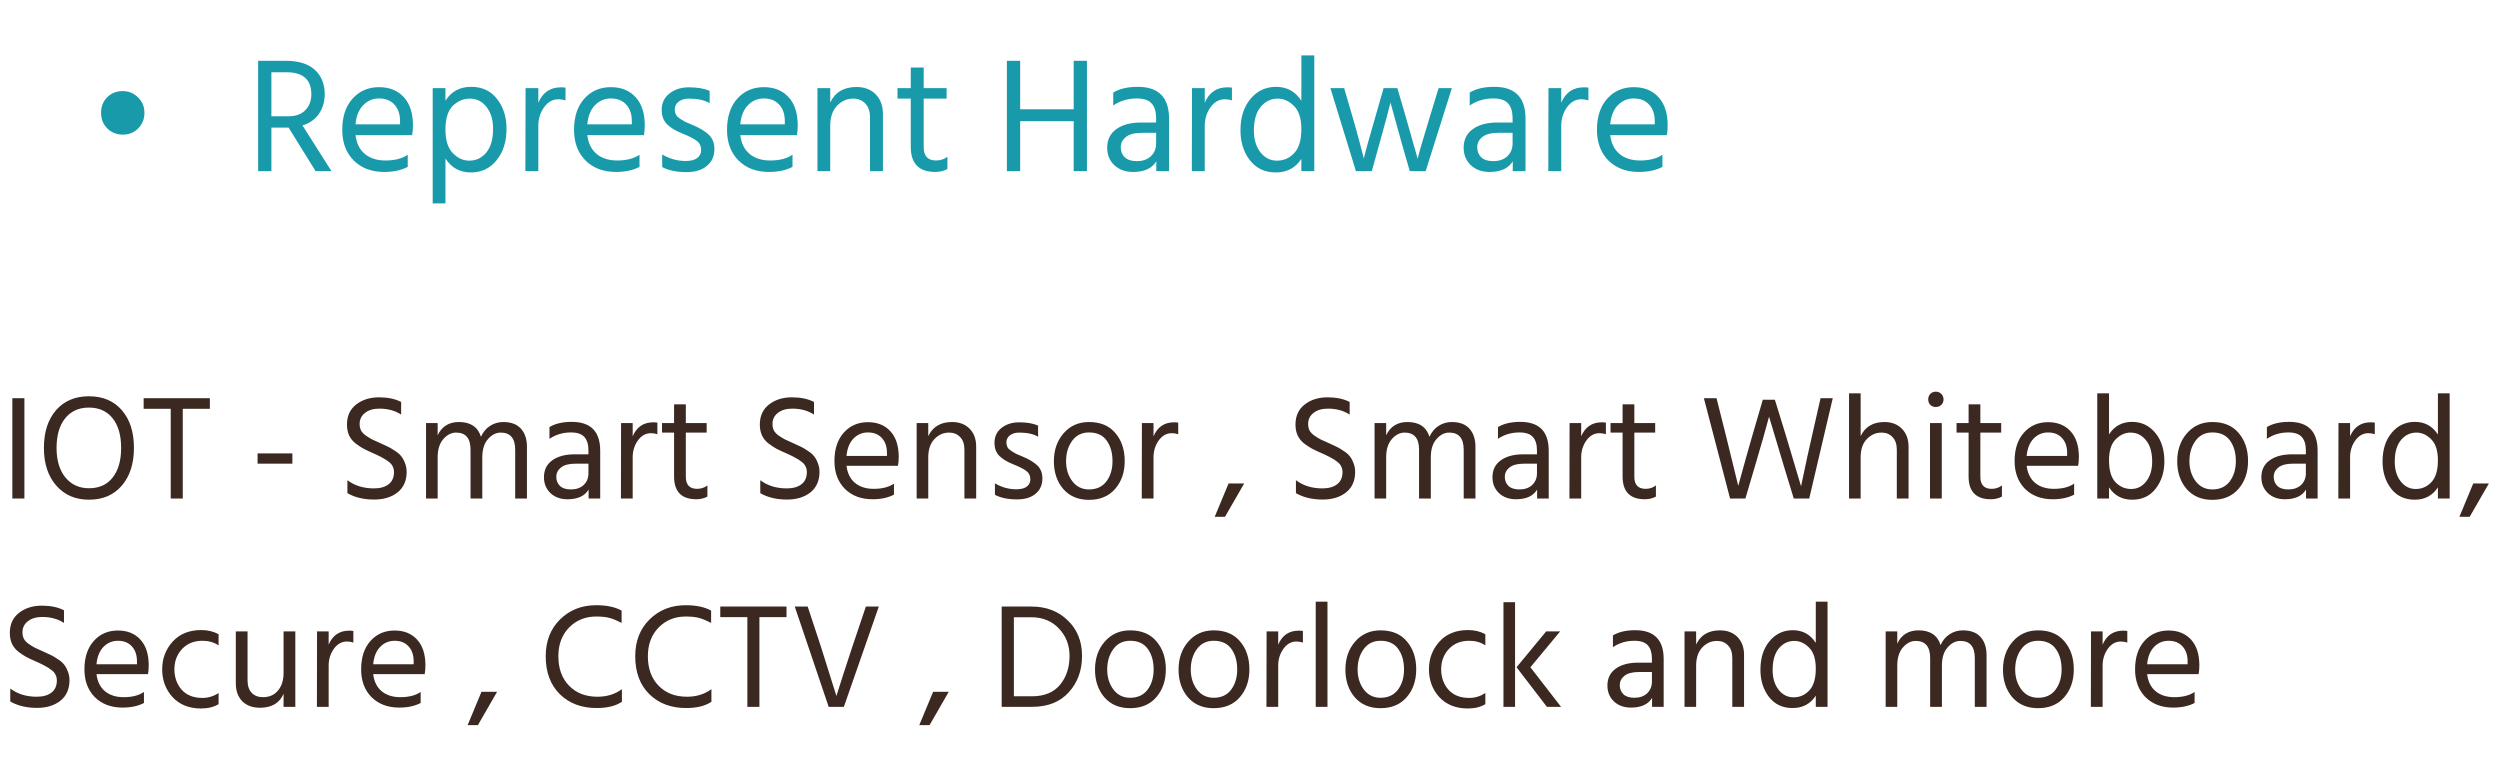 <svg width="336" height="104" viewBox="0 0 336 104" fill="none" xmlns="http://www.w3.org/2000/svg">
<path d="M14.419 17.258C13.861 16.701 13.583 16.004 13.583 15.168C13.583 14.332 13.854 13.635 14.397 13.078C14.954 12.521 15.651 12.242 16.487 12.242C17.308 12.242 17.997 12.528 18.555 13.1C19.127 13.657 19.413 14.347 19.413 15.168C19.413 15.989 19.134 16.686 18.577 17.258C18.019 17.815 17.33 18.094 16.509 18.094C15.673 18.094 14.976 17.815 14.419 17.258ZM36.476 9.712V15.63H38.72C39.732 15.63 40.502 15.359 41.03 14.816C41.573 14.259 41.844 13.547 41.844 12.682C41.844 10.702 40.737 9.712 38.522 9.712H36.476ZM44.55 23H42.416L38.786 17.148H38.61H36.476V23H34.694V8.172H38.412C40.128 8.172 41.426 8.575 42.306 9.382C43.201 10.189 43.648 11.303 43.648 12.726C43.619 13.753 43.347 14.625 42.834 15.344C42.321 16.063 41.595 16.569 40.656 16.862L44.55 23ZM53.765 16.708V16.268C53.765 15.344 53.515 14.611 53.017 14.068C52.518 13.511 51.829 13.232 50.949 13.232C50.113 13.232 49.401 13.533 48.815 14.134C48.228 14.735 47.883 15.593 47.781 16.708H53.765ZM54.799 20.8V22.428C53.933 22.883 52.877 23.11 51.631 23.11C49.944 23.11 48.58 22.597 47.539 21.57C46.512 20.529 45.999 19.157 45.999 17.456C45.999 15.681 46.461 14.281 47.385 13.254C48.309 12.227 49.497 11.714 50.949 11.714C52.342 11.714 53.449 12.161 54.271 13.056C55.092 13.951 55.503 15.219 55.503 16.862C55.503 17.331 55.466 17.764 55.393 18.16H47.781C47.913 19.26 48.331 20.103 49.035 20.69C49.739 21.277 50.663 21.57 51.807 21.57C53.053 21.57 54.051 21.313 54.799 20.8ZM63.059 21.592C63.998 21.592 64.767 21.225 65.369 20.492C65.97 19.744 66.271 18.688 66.271 17.324C66.271 16.107 65.978 15.124 65.391 14.376C64.804 13.628 64.064 13.254 63.169 13.254C62.274 13.254 61.497 13.584 60.837 14.244C60.191 14.889 59.869 15.953 59.869 17.434C59.869 18.857 60.199 19.905 60.859 20.58C61.519 21.255 62.252 21.592 63.059 21.592ZM59.869 11.846V13.54C60.646 12.293 61.797 11.67 63.323 11.67C64.804 11.67 65.963 12.213 66.799 13.298C67.65 14.369 68.075 15.711 68.075 17.324C68.075 19.04 67.627 20.448 66.733 21.548C65.853 22.633 64.701 23.176 63.279 23.176C61.812 23.176 60.675 22.553 59.869 21.306V27.334H58.153V11.846H59.869ZM72.351 11.846V13.804C72.938 12.425 73.95 11.736 75.387 11.736C75.651 11.736 75.857 11.751 76.003 11.78V13.496C75.695 13.393 75.38 13.342 75.057 13.342C74.28 13.342 73.635 13.701 73.121 14.42C72.608 15.139 72.351 15.967 72.351 16.906V23H70.613L70.635 11.846H72.351ZM84.917 16.708V16.268C84.917 15.344 84.668 14.611 84.169 14.068C83.67 13.511 82.981 13.232 82.101 13.232C81.265 13.232 80.554 13.533 79.967 14.134C79.38 14.735 79.036 15.593 78.933 16.708H84.917ZM85.951 20.8V22.428C85.086 22.883 84.03 23.11 82.783 23.11C81.096 23.11 79.732 22.597 78.691 21.57C77.664 20.529 77.151 19.157 77.151 17.456C77.151 15.681 77.613 14.281 78.537 13.254C79.461 12.227 80.649 11.714 82.101 11.714C83.494 11.714 84.602 12.161 85.423 13.056C86.244 13.951 86.655 15.219 86.655 16.862C86.655 17.331 86.618 17.764 86.545 18.16H78.933C79.065 19.26 79.483 20.103 80.187 20.69C80.891 21.277 81.815 21.57 82.959 21.57C84.206 21.57 85.203 21.313 85.951 20.8ZM95.377 12.22V13.87C94.703 13.459 93.779 13.254 92.605 13.254C92.019 13.254 91.549 13.393 91.197 13.672C90.86 13.936 90.691 14.281 90.691 14.706C90.691 14.97 90.743 15.205 90.845 15.41C90.948 15.601 91.146 15.791 91.439 15.982C91.747 16.173 91.967 16.305 92.099 16.378C92.246 16.437 92.554 16.569 93.023 16.774C93.962 17.155 94.695 17.588 95.223 18.072C95.751 18.556 96.015 19.209 96.015 20.03C96.015 20.983 95.678 21.739 95.003 22.296C94.343 22.853 93.434 23.132 92.275 23.132C90.926 23.132 89.833 22.905 88.997 22.45V20.756C89.98 21.343 91.036 21.636 92.165 21.636C92.84 21.636 93.353 21.504 93.705 21.24C94.057 20.976 94.233 20.617 94.233 20.162C94.233 19.634 94.035 19.223 93.639 18.93C93.258 18.637 92.613 18.307 91.703 17.94C90.867 17.617 90.193 17.214 89.679 16.73C89.181 16.246 88.931 15.593 88.931 14.772C88.931 13.848 89.276 13.115 89.965 12.572C90.669 12.015 91.542 11.736 92.583 11.736C93.742 11.736 94.673 11.897 95.377 12.22ZM105.478 16.708V16.268C105.478 15.344 105.228 14.611 104.73 14.068C104.231 13.511 103.542 13.232 102.662 13.232C101.826 13.232 101.114 13.533 100.528 14.134C99.941 14.735 99.596 15.593 99.494 16.708H105.478ZM106.512 20.8V22.428C105.646 22.883 104.59 23.11 103.344 23.11C101.657 23.11 100.293 22.597 99.252 21.57C98.225 20.529 97.712 19.157 97.712 17.456C97.712 15.681 98.174 14.281 99.098 13.254C100.022 12.227 101.21 11.714 102.662 11.714C104.055 11.714 105.162 12.161 105.984 13.056C106.805 13.951 107.216 15.219 107.216 16.862C107.216 17.331 107.179 17.764 107.106 18.16H99.494C99.626 19.26 100.044 20.103 100.748 20.69C101.452 21.277 102.376 21.57 103.52 21.57C104.766 21.57 105.764 21.313 106.512 20.8ZM111.582 11.846V13.782C112.242 12.389 113.415 11.692 115.102 11.692C116.187 11.692 117.052 12.022 117.698 12.682C118.343 13.342 118.666 14.222 118.666 15.322V23H116.928V15.784C116.928 14.963 116.715 14.339 116.29 13.914C115.879 13.474 115.336 13.254 114.662 13.254C113.826 13.254 113.1 13.577 112.484 14.222C111.882 14.867 111.582 15.762 111.582 16.906V23H109.866V11.846H111.582ZM124.145 13.254V19.788C124.145 20.976 124.702 21.57 125.817 21.57C126.389 21.57 126.895 21.401 127.335 21.064V22.714C126.851 22.978 126.308 23.11 125.707 23.11C123.507 23.11 122.407 21.988 122.407 19.744V13.254H120.625V11.846H122.407V9.074H124.145V11.846H127.225V13.254H124.145ZM144.303 8.172H146.085V23H144.303V16.29H137.109V23H135.327V8.172H137.109V14.684H144.303V8.172ZM155.382 17.852H153.446C152.507 17.852 151.803 18.035 151.334 18.402C150.864 18.769 150.63 19.231 150.63 19.788C150.63 20.345 150.813 20.8 151.18 21.152C151.546 21.489 152.082 21.658 152.786 21.658C153.578 21.658 154.208 21.438 154.678 20.998C155.147 20.543 155.382 19.971 155.382 19.282V17.852ZM149.618 14.178V12.44C150.454 11.927 151.554 11.67 152.918 11.67C155.719 11.67 157.12 13.093 157.12 15.938V23H155.404V21.68C154.832 22.633 153.79 23.11 152.28 23.11C151.238 23.11 150.395 22.802 149.75 22.186C149.119 21.57 148.804 20.793 148.804 19.854C148.804 18.783 149.207 17.955 150.014 17.368C150.835 16.767 151.95 16.466 153.358 16.466H155.382V15.894C155.382 15.014 155.184 14.354 154.788 13.914C154.392 13.459 153.724 13.232 152.786 13.232C151.598 13.232 150.542 13.547 149.618 14.178ZM161.92 11.846V13.804C162.506 12.425 163.518 11.736 164.956 11.736C165.22 11.736 165.425 11.751 165.572 11.78V13.496C165.264 13.393 164.948 13.342 164.626 13.342C163.848 13.342 163.203 13.701 162.69 14.42C162.176 15.139 161.92 15.967 161.92 16.906V23H160.182L160.204 11.846H161.92ZM171.625 21.592C172.535 21.592 173.305 21.255 173.935 20.58C174.581 19.905 174.903 18.827 174.903 17.346C174.903 15.938 174.573 14.904 173.913 14.244C173.253 13.584 172.527 13.254 171.735 13.254C170.811 13.254 170.041 13.628 169.425 14.376C168.824 15.109 168.523 16.165 168.523 17.544C168.523 18.747 168.817 19.722 169.403 20.47C169.99 21.218 170.731 21.592 171.625 21.592ZM174.903 7.446H176.641V23H174.903V21.35C174.111 22.567 172.967 23.176 171.471 23.176C169.99 23.176 168.824 22.626 167.973 21.526C167.137 20.426 166.719 19.091 166.719 17.522C166.719 15.777 167.167 14.369 168.061 13.298C168.956 12.213 170.107 11.67 171.515 11.67C172.967 11.67 174.097 12.293 174.903 13.54V7.446ZM182.238 23L178.806 11.846H180.654L181.732 15.542C182.113 16.833 182.429 17.962 182.678 18.93C182.942 19.883 183.111 20.521 183.184 20.844L183.294 21.306C183.514 20.367 184.049 18.439 184.9 15.52L185.956 11.846H187.804L188.882 15.52L190.532 21.328C190.737 20.463 191.302 18.527 192.226 15.52L193.348 11.846H195.13L191.61 23H189.476L188.42 19.348L186.88 13.782C186.66 14.721 186.161 16.576 185.384 19.348L184.372 23H182.238ZM203.292 17.852H201.356C200.417 17.852 199.713 18.035 199.244 18.402C198.774 18.769 198.54 19.231 198.54 19.788C198.54 20.345 198.723 20.8 199.09 21.152C199.456 21.489 199.992 21.658 200.696 21.658C201.488 21.658 202.118 21.438 202.588 20.998C203.057 20.543 203.292 19.971 203.292 19.282V17.852ZM197.528 14.178V12.44C198.364 11.927 199.464 11.67 200.828 11.67C203.629 11.67 205.03 13.093 205.03 15.938V23H203.314V21.68C202.742 22.633 201.7 23.11 200.19 23.11C199.148 23.11 198.305 22.802 197.66 22.186C197.029 21.57 196.714 20.793 196.714 19.854C196.714 18.783 197.117 17.955 197.924 17.368C198.745 16.767 199.86 16.466 201.268 16.466H203.292V15.894C203.292 15.014 203.094 14.354 202.698 13.914C202.302 13.459 201.634 13.232 200.696 13.232C199.508 13.232 198.452 13.547 197.528 14.178ZM209.83 11.846V13.804C210.416 12.425 211.428 11.736 212.866 11.736C213.13 11.736 213.335 11.751 213.482 11.78V13.496C213.174 13.393 212.858 13.342 212.536 13.342C211.758 13.342 211.113 13.701 210.6 14.42C210.086 15.139 209.83 15.967 209.83 16.906V23H208.092L208.114 11.846H209.83ZM222.396 16.708V16.268C222.396 15.344 222.146 14.611 221.648 14.068C221.149 13.511 220.46 13.232 219.58 13.232C218.744 13.232 218.032 13.533 217.446 14.134C216.859 14.735 216.514 15.593 216.412 16.708H222.396ZM223.43 20.8V22.428C222.564 22.883 221.508 23.11 220.262 23.11C218.575 23.11 217.211 22.597 216.17 21.57C215.143 20.529 214.63 19.157 214.63 17.456C214.63 15.681 215.092 14.281 216.016 13.254C216.94 12.227 218.128 11.714 219.58 11.714C220.973 11.714 222.08 12.161 222.902 13.056C223.723 13.951 224.134 15.219 224.134 16.862C224.134 17.331 224.097 17.764 224.024 18.16H216.412C216.544 19.26 216.962 20.103 217.666 20.69C218.37 21.277 219.294 21.57 220.438 21.57C221.684 21.57 222.682 21.313 223.43 20.8Z" fill="#189AAA"/>
<path d="M1.66 67V53.52H3.28V67H1.66ZM5.901 60.2C5.901 58.08 6.441 56.393 7.521 55.14C8.615 53.887 10.088 53.26 11.941 53.26C13.835 53.26 15.315 53.887 16.381 55.14C17.461 56.38 18.001 58.067 18.001 60.2C18.001 62.32 17.455 64.013 16.361 65.28C15.281 66.533 13.815 67.16 11.961 67.16C10.135 67.16 8.668 66.527 7.561 65.26C6.455 63.993 5.901 62.307 5.901 60.2ZM7.601 60.2C7.601 61.867 7.995 63.187 8.781 64.16C9.581 65.133 10.641 65.62 11.961 65.62C13.335 65.62 14.395 65.14 15.141 64.18C15.901 63.22 16.281 61.893 16.281 60.2C16.281 58.507 15.901 57.18 15.141 56.22C14.381 55.26 13.315 54.78 11.941 54.78C10.581 54.78 9.515 55.267 8.741 56.24C7.981 57.2 7.601 58.52 7.601 60.2ZM28.205 53.52V54.94H24.565V67H22.945V54.94H19.305V53.52H28.205ZM34.617 62.32V60.94H39.297V62.32H34.617ZM53.913 54.02V55.72C53.099 55.187 52.126 54.92 50.992 54.92C50.179 54.92 49.532 55.113 49.053 55.5C48.572 55.873 48.333 56.367 48.333 56.98C48.333 57.3 48.392 57.587 48.513 57.84C48.646 58.093 48.873 58.333 49.193 58.56C49.513 58.773 49.786 58.94 50.013 59.06C50.239 59.167 50.593 59.327 51.072 59.54C51.526 59.74 51.873 59.9 52.112 60.02C52.352 60.127 52.659 60.307 53.032 60.56C53.419 60.8 53.706 61.04 53.892 61.28C54.093 61.507 54.266 61.813 54.413 62.2C54.572 62.573 54.653 62.98 54.653 63.42C54.653 64.607 54.246 65.527 53.432 66.18C52.619 66.82 51.572 67.14 50.292 67.14C48.879 67.14 47.679 66.853 46.693 66.28V64.54C47.666 65.273 48.852 65.64 50.252 65.64C51.093 65.64 51.752 65.453 52.233 65.08C52.712 64.707 52.953 64.167 52.953 63.46C52.953 63.167 52.892 62.907 52.773 62.68C52.666 62.44 52.479 62.227 52.212 62.04C51.959 61.84 51.712 61.68 51.472 61.56C51.246 61.427 50.932 61.267 50.532 61.08C50.453 61.04 50.333 60.987 50.172 60.92C49.599 60.667 49.159 60.46 48.852 60.3C48.559 60.14 48.206 59.907 47.792 59.6C47.392 59.28 47.099 58.913 46.913 58.5C46.726 58.087 46.633 57.607 46.633 57.06C46.633 55.913 47.039 55.02 47.852 54.38C48.679 53.727 49.712 53.4 50.953 53.4C52.112 53.4 53.099 53.607 53.913 54.02ZM58.821 56.86V58.5C59.381 57.313 60.334 56.72 61.681 56.72C63.241 56.72 64.227 57.38 64.641 58.7C64.934 58.06 65.341 57.573 65.861 57.24C66.394 56.893 66.987 56.72 67.641 56.72C68.694 56.72 69.487 57.02 70.021 57.62C70.554 58.22 70.821 59.027 70.821 60.04V67H69.241V60.44C69.241 58.907 68.594 58.14 67.301 58.14C66.661 58.14 66.087 58.433 65.581 59.02C65.074 59.593 64.821 60.407 64.821 61.46V67H63.241V60.44C63.241 58.907 62.594 58.14 61.301 58.14C60.661 58.14 60.087 58.433 59.581 59.02C59.074 59.593 58.821 60.407 58.821 61.46V67H57.261V56.86H58.821ZM79.088 62.32H77.328C76.475 62.32 75.835 62.487 75.408 62.82C74.981 63.153 74.768 63.573 74.768 64.08C74.768 64.587 74.935 65 75.268 65.32C75.601 65.627 76.088 65.78 76.728 65.78C77.448 65.78 78.021 65.58 78.448 65.18C78.875 64.767 79.088 64.247 79.088 63.62V62.32ZM73.848 58.98V57.4C74.608 56.933 75.608 56.7 76.848 56.7C79.395 56.7 80.668 57.993 80.668 60.58V67H79.108V65.8C78.588 66.667 77.641 67.1 76.268 67.1C75.321 67.1 74.555 66.82 73.968 66.26C73.395 65.7 73.108 64.993 73.108 64.14C73.108 63.167 73.475 62.413 74.208 61.88C74.955 61.333 75.968 61.06 77.248 61.06H79.088V60.54C79.088 59.74 78.908 59.14 78.548 58.74C78.188 58.327 77.581 58.12 76.728 58.12C75.648 58.12 74.688 58.407 73.848 58.98ZM85.032 56.86V58.64C85.565 57.387 86.485 56.76 87.792 56.76C88.032 56.76 88.218 56.773 88.352 56.8V58.36C88.072 58.267 87.785 58.22 87.492 58.22C86.785 58.22 86.198 58.547 85.732 59.2C85.265 59.853 85.032 60.607 85.032 61.46V67H83.452L83.472 56.86H85.032ZM92.175 58.14V64.08C92.175 65.16 92.682 65.7 93.695 65.7C94.215 65.7 94.675 65.547 95.075 65.24V66.74C94.635 66.98 94.142 67.1 93.595 67.1C91.595 67.1 90.595 66.08 90.595 64.04V58.14H88.975V56.86H90.595V54.34H92.175V56.86H94.975V58.14H92.175ZM109.401 54.02V55.72C108.587 55.187 107.614 54.92 106.481 54.92C105.667 54.92 105.021 55.113 104.541 55.5C104.061 55.873 103.821 56.367 103.821 56.98C103.821 57.3 103.881 57.587 104.001 57.84C104.134 58.093 104.361 58.333 104.681 58.56C105.001 58.773 105.274 58.94 105.501 59.06C105.727 59.167 106.081 59.327 106.561 59.54C107.014 59.74 107.361 59.9 107.601 60.02C107.841 60.127 108.147 60.307 108.521 60.56C108.907 60.8 109.194 61.04 109.381 61.28C109.581 61.507 109.754 61.813 109.901 62.2C110.061 62.573 110.141 62.98 110.141 63.42C110.141 64.607 109.734 65.527 108.921 66.18C108.107 66.82 107.061 67.14 105.781 67.14C104.367 67.14 103.167 66.853 102.181 66.28V64.54C103.154 65.273 104.341 65.64 105.741 65.64C106.581 65.64 107.241 65.453 107.721 65.08C108.201 64.707 108.441 64.167 108.441 63.46C108.441 63.167 108.381 62.907 108.261 62.68C108.154 62.44 107.967 62.227 107.701 62.04C107.447 61.84 107.201 61.68 106.961 61.56C106.734 61.427 106.421 61.267 106.021 61.08C105.941 61.04 105.821 60.987 105.661 60.92C105.087 60.667 104.647 60.46 104.341 60.3C104.047 60.14 103.694 59.907 103.281 59.6C102.881 59.28 102.587 58.913 102.401 58.5C102.214 58.087 102.121 57.607 102.121 57.06C102.121 55.913 102.527 55.02 103.341 54.38C104.167 53.727 105.201 53.4 106.441 53.4C107.601 53.4 108.587 53.607 109.401 54.02ZM119.209 61.28V60.88C119.209 60.04 118.982 59.373 118.529 58.88C118.076 58.373 117.449 58.12 116.649 58.12C115.889 58.12 115.242 58.393 114.709 58.94C114.176 59.487 113.862 60.267 113.769 61.28H119.209ZM120.149 65V66.48C119.362 66.893 118.402 67.1 117.269 67.1C115.736 67.1 114.496 66.633 113.549 65.7C112.616 64.753 112.149 63.507 112.149 61.96C112.149 60.347 112.569 59.073 113.409 58.14C114.249 57.207 115.329 56.74 116.649 56.74C117.916 56.74 118.922 57.147 119.669 57.96C120.416 58.773 120.789 59.927 120.789 61.42C120.789 61.847 120.756 62.24 120.689 62.6H113.769C113.889 63.6 114.269 64.367 114.909 64.9C115.549 65.433 116.389 65.7 117.429 65.7C118.562 65.7 119.469 65.467 120.149 65ZM124.758 56.86V58.62C125.358 57.353 126.425 56.72 127.958 56.72C128.945 56.72 129.732 57.02 130.318 57.62C130.905 58.22 131.198 59.02 131.198 60.02V67H129.618V60.44C129.618 59.693 129.425 59.127 129.038 58.74C128.665 58.34 128.172 58.14 127.558 58.14C126.798 58.14 126.138 58.433 125.578 59.02C125.032 59.607 124.758 60.42 124.758 61.46V67H123.198V56.86H124.758ZM139.519 57.2V58.7C138.906 58.327 138.066 58.14 136.999 58.14C136.466 58.14 136.039 58.267 135.719 58.52C135.412 58.76 135.259 59.073 135.259 59.46C135.259 59.7 135.306 59.913 135.399 60.1C135.492 60.273 135.672 60.447 135.939 60.62C136.219 60.793 136.419 60.913 136.539 60.98C136.672 61.033 136.952 61.153 137.379 61.34C138.232 61.687 138.899 62.08 139.379 62.52C139.859 62.96 140.099 63.553 140.099 64.3C140.099 65.167 139.792 65.853 139.179 66.36C138.579 66.867 137.752 67.12 136.699 67.12C135.472 67.12 134.479 66.913 133.719 66.5V64.96C134.612 65.493 135.572 65.76 136.599 65.76C137.212 65.76 137.679 65.64 137.999 65.4C138.319 65.16 138.479 64.833 138.479 64.42C138.479 63.94 138.299 63.567 137.939 63.3C137.592 63.033 137.006 62.733 136.179 62.4C135.419 62.107 134.806 61.74 134.339 61.3C133.886 60.86 133.659 60.267 133.659 59.52C133.659 58.68 133.972 58.013 134.599 57.52C135.239 57.013 136.032 56.76 136.979 56.76C138.032 56.76 138.879 56.907 139.519 57.2ZM146.361 67.18C144.908 67.18 143.755 66.693 142.901 65.72C142.061 64.733 141.641 63.493 141.641 62C141.641 60.493 142.075 59.24 142.941 58.24C143.821 57.227 144.961 56.72 146.361 56.72C147.895 56.72 149.075 57.213 149.901 58.2C150.741 59.187 151.161 60.44 151.161 61.96C151.161 63.467 150.735 64.713 149.881 65.7C149.028 66.687 147.855 67.18 146.361 67.18ZM146.361 58.12C145.401 58.12 144.648 58.493 144.101 59.24C143.555 59.987 143.281 60.9 143.281 61.98C143.281 63.033 143.561 63.933 144.121 64.68C144.681 65.413 145.428 65.78 146.361 65.78C147.375 65.78 148.155 65.42 148.701 64.7C149.248 63.967 149.521 63.06 149.521 61.98C149.521 60.86 149.261 59.94 148.741 59.22C148.221 58.487 147.428 58.12 146.361 58.12ZM155.032 56.86V58.64C155.565 57.387 156.485 56.76 157.792 56.76C158.032 56.76 158.218 56.773 158.352 56.8V58.36C158.072 58.267 157.785 58.22 157.492 58.22C156.785 58.22 156.198 58.547 155.732 59.2C155.265 59.853 155.032 60.607 155.032 61.46V67H153.452L153.472 56.86H155.032ZM163.258 69.46L165.118 64.98H167.218L164.638 69.46H163.258ZM181.393 54.02V55.72C180.58 55.187 179.606 54.92 178.473 54.92C177.66 54.92 177.013 55.113 176.533 55.5C176.053 55.873 175.813 56.367 175.813 56.98C175.813 57.3 175.873 57.587 175.993 57.84C176.126 58.093 176.353 58.333 176.673 58.56C176.993 58.773 177.266 58.94 177.493 59.06C177.72 59.167 178.073 59.327 178.553 59.54C179.006 59.74 179.353 59.9 179.593 60.02C179.833 60.127 180.14 60.307 180.513 60.56C180.9 60.8 181.186 61.04 181.373 61.28C181.573 61.507 181.746 61.813 181.893 62.2C182.053 62.573 182.133 62.98 182.133 63.42C182.133 64.607 181.726 65.527 180.913 66.18C180.1 66.82 179.053 67.14 177.773 67.14C176.36 67.14 175.16 66.853 174.173 66.28V64.54C175.146 65.273 176.333 65.64 177.733 65.64C178.573 65.64 179.233 65.453 179.713 65.08C180.193 64.707 180.433 64.167 180.433 63.46C180.433 63.167 180.373 62.907 180.253 62.68C180.146 62.44 179.96 62.227 179.693 62.04C179.44 61.84 179.193 61.68 178.953 61.56C178.726 61.427 178.413 61.267 178.013 61.08C177.933 61.04 177.813 60.987 177.653 60.92C177.08 60.667 176.64 60.46 176.333 60.3C176.04 60.14 175.686 59.907 175.273 59.6C174.873 59.28 174.58 58.913 174.393 58.5C174.206 58.087 174.113 57.607 174.113 57.06C174.113 55.913 174.52 55.02 175.333 54.38C176.16 53.727 177.193 53.4 178.433 53.4C179.593 53.4 180.58 53.607 181.393 54.02ZM186.301 56.86V58.5C186.861 57.313 187.815 56.72 189.161 56.72C190.721 56.72 191.708 57.38 192.121 58.7C192.415 58.06 192.821 57.573 193.341 57.24C193.875 56.893 194.468 56.72 195.121 56.72C196.175 56.72 196.968 57.02 197.501 57.62C198.035 58.22 198.301 59.027 198.301 60.04V67H196.721V60.44C196.721 58.907 196.075 58.14 194.781 58.14C194.141 58.14 193.568 58.433 193.061 59.02C192.555 59.593 192.301 60.407 192.301 61.46V67H190.721V60.44C190.721 58.907 190.075 58.14 188.781 58.14C188.141 58.14 187.568 58.433 187.061 59.02C186.555 59.593 186.301 60.407 186.301 61.46V67H184.741V56.86H186.301ZM206.568 62.32H204.808C203.955 62.32 203.315 62.487 202.888 62.82C202.462 63.153 202.248 63.573 202.248 64.08C202.248 64.587 202.415 65 202.748 65.32C203.082 65.627 203.568 65.78 204.208 65.78C204.928 65.78 205.502 65.58 205.928 65.18C206.355 64.767 206.568 64.247 206.568 63.62V62.32ZM201.328 58.98V57.4C202.088 56.933 203.088 56.7 204.328 56.7C206.875 56.7 208.148 57.993 208.148 60.58V67H206.588V65.8C206.068 66.667 205.122 67.1 203.748 67.1C202.802 67.1 202.035 66.82 201.448 66.26C200.875 65.7 200.588 64.993 200.588 64.14C200.588 63.167 200.955 62.413 201.688 61.88C202.435 61.333 203.448 61.06 204.728 61.06H206.568V60.54C206.568 59.74 206.388 59.14 206.028 58.74C205.668 58.327 205.062 58.12 204.208 58.12C203.128 58.12 202.168 58.407 201.328 58.98ZM212.512 56.86V58.64C213.046 57.387 213.966 56.76 215.272 56.76C215.512 56.76 215.699 56.773 215.832 56.8V58.36C215.552 58.267 215.266 58.22 214.972 58.22C214.266 58.22 213.679 58.547 213.212 59.2C212.746 59.853 212.512 60.607 212.512 61.46V67H210.932L210.952 56.86H212.512ZM219.656 58.14V64.08C219.656 65.16 220.162 65.7 221.176 65.7C221.696 65.7 222.156 65.547 222.556 65.24V66.74C222.116 66.98 221.622 67.1 221.076 67.1C219.076 67.1 218.076 66.08 218.076 64.04V58.14H216.456V56.86H218.076V54.34H219.656V56.86H222.456V58.14H219.656ZM236.921 53.72H238.541L240.021 58.52L242.061 65.36C242.675 62.413 243.168 60.14 243.541 58.54L244.681 53.52H246.321L243.161 67H241.081L239.781 62.74L237.761 56C237.348 57.573 236.708 59.82 235.841 62.74L234.581 67H232.521L229.001 53.52H230.701L231.961 58.52L233.621 65.3C234.368 62.567 235.001 60.307 235.521 58.52L236.921 53.72ZM250.071 52.86V58.62C250.671 57.353 251.737 56.72 253.271 56.72C254.244 56.72 255.024 57.02 255.611 57.62C256.211 58.22 256.511 59.033 256.511 60.06V67H254.931V60.44C254.931 59.707 254.737 59.14 254.351 58.74C253.977 58.34 253.484 58.14 252.871 58.14C252.124 58.14 251.471 58.427 250.911 59C250.351 59.573 250.071 60.393 250.071 61.46V67H248.511V52.86H250.071ZM259.392 67V56.86H260.972V67H259.392ZM259.432 54.42C259.245 54.22 259.152 53.973 259.152 53.68C259.152 53.387 259.245 53.14 259.432 52.94C259.632 52.74 259.878 52.64 260.172 52.64C260.465 52.64 260.712 52.74 260.912 52.94C261.112 53.14 261.212 53.387 261.212 53.68C261.212 53.973 261.112 54.22 260.912 54.42C260.712 54.607 260.465 54.7 260.172 54.7C259.878 54.7 259.632 54.607 259.432 54.42ZM266.16 58.14V64.08C266.16 65.16 266.666 65.7 267.68 65.7C268.2 65.7 268.66 65.547 269.06 65.24V66.74C268.62 66.98 268.126 67.1 267.58 67.1C265.58 67.1 264.58 66.08 264.58 64.04V58.14H262.96V56.86H264.58V54.34H266.16V56.86H268.96V58.14H266.16ZM277.822 61.28V60.88C277.822 60.04 277.596 59.373 277.142 58.88C276.689 58.373 276.062 58.12 275.262 58.12C274.502 58.12 273.856 58.393 273.322 58.94C272.789 59.487 272.476 60.267 272.382 61.28H277.822ZM278.762 65V66.48C277.976 66.893 277.016 67.1 275.882 67.1C274.349 67.1 273.109 66.633 272.162 65.7C271.229 64.753 270.762 63.507 270.762 61.96C270.762 60.347 271.182 59.073 272.022 58.14C272.862 57.207 273.942 56.74 275.262 56.74C276.529 56.74 277.536 57.147 278.282 57.96C279.029 58.773 279.402 59.927 279.402 61.42C279.402 61.847 279.369 62.24 279.302 62.6H272.382C272.502 63.6 272.882 64.367 273.522 64.9C274.162 65.433 275.002 65.7 276.042 65.7C277.176 65.7 278.082 65.467 278.762 65ZM286.432 65.72C287.245 65.72 287.918 65.38 288.452 64.7C288.985 64.02 289.252 63.133 289.252 62.04C289.252 60.787 288.972 59.827 288.412 59.16C287.865 58.48 287.172 58.14 286.332 58.14C285.612 58.14 284.952 58.44 284.352 59.04C283.752 59.64 283.452 60.58 283.452 61.86C283.452 63.207 283.738 64.187 284.312 64.8C284.898 65.413 285.605 65.72 286.432 65.72ZM283.452 52.86V58.38C284.185 57.26 285.212 56.7 286.532 56.7C287.812 56.7 288.858 57.193 289.672 58.18C290.485 59.153 290.892 60.433 290.892 62.02C290.892 63.447 290.505 64.66 289.732 65.66C288.972 66.66 287.918 67.16 286.572 67.16C285.212 67.16 284.172 66.607 283.452 65.5V67H281.872V52.86H283.452ZM297.338 67.18C295.884 67.18 294.731 66.693 293.878 65.72C293.038 64.733 292.618 63.493 292.618 62C292.618 60.493 293.051 59.24 293.918 58.24C294.798 57.227 295.938 56.72 297.338 56.72C298.871 56.72 300.051 57.213 300.878 58.2C301.718 59.187 302.138 60.44 302.138 61.96C302.138 63.467 301.711 64.713 300.858 65.7C300.004 66.687 298.831 67.18 297.338 67.18ZM297.338 58.12C296.378 58.12 295.624 58.493 295.078 59.24C294.531 59.987 294.258 60.9 294.258 61.98C294.258 63.033 294.538 63.933 295.098 64.68C295.658 65.413 296.404 65.78 297.338 65.78C298.351 65.78 299.131 65.42 299.678 64.7C300.224 63.967 300.498 63.06 300.498 61.98C300.498 60.86 300.238 59.94 299.718 59.22C299.198 58.487 298.404 58.12 297.338 58.12ZM309.908 62.32H308.148C307.295 62.32 306.655 62.487 306.228 62.82C305.802 63.153 305.588 63.573 305.588 64.08C305.588 64.587 305.755 65 306.088 65.32C306.422 65.627 306.908 65.78 307.548 65.78C308.268 65.78 308.842 65.58 309.268 65.18C309.695 64.767 309.908 64.247 309.908 63.62V62.32ZM304.668 58.98V57.4C305.428 56.933 306.428 56.7 307.668 56.7C310.215 56.7 311.488 57.993 311.488 60.58V67H309.928V65.8C309.408 66.667 308.462 67.1 307.088 67.1C306.142 67.1 305.375 66.82 304.788 66.26C304.215 65.7 303.928 64.993 303.928 64.14C303.928 63.167 304.295 62.413 305.028 61.88C305.775 61.333 306.788 61.06 308.068 61.06H309.908V60.54C309.908 59.74 309.728 59.14 309.368 58.74C309.008 58.327 308.402 58.12 307.548 58.12C306.468 58.12 305.508 58.407 304.668 58.98ZM315.852 56.86V58.64C316.385 57.387 317.305 56.76 318.612 56.76C318.852 56.76 319.039 56.773 319.172 56.8V58.36C318.892 58.267 318.605 58.22 318.312 58.22C317.605 58.22 317.019 58.547 316.552 59.2C316.085 59.853 315.852 60.607 315.852 61.46V67H314.272L314.292 56.86H315.852ZM324.675 65.72C325.502 65.72 326.202 65.413 326.775 64.8C327.362 64.187 327.655 63.207 327.655 61.86C327.655 60.58 327.355 59.64 326.755 59.04C326.155 58.44 325.495 58.14 324.775 58.14C323.935 58.14 323.235 58.48 322.675 59.16C322.129 59.827 321.855 60.787 321.855 62.04C321.855 63.133 322.122 64.02 322.655 64.7C323.189 65.38 323.862 65.72 324.675 65.72ZM327.655 52.86H329.235V67H327.655V65.5C326.935 66.607 325.895 67.16 324.535 67.16C323.189 67.16 322.129 66.66 321.355 65.66C320.595 64.66 320.215 63.447 320.215 62.02C320.215 60.433 320.622 59.153 321.435 58.18C322.249 57.193 323.295 56.7 324.575 56.7C325.895 56.7 326.922 57.267 327.655 58.4V52.86ZM330.543 69.46L332.403 64.98H334.503L331.923 69.46H330.543ZM8.6 82.02V83.72C7.787 83.187 6.813 82.92 5.68 82.92C4.867 82.92 4.22 83.113 3.74 83.5C3.26 83.873 3.02 84.367 3.02 84.98C3.02 85.3 3.08 85.587 3.2 85.84C3.333 86.093 3.56 86.333 3.88 86.56C4.2 86.773 4.473 86.94 4.7 87.06C4.927 87.167 5.28 87.327 5.76 87.54C6.213 87.74 6.56 87.9 6.8 88.02C7.04 88.127 7.347 88.307 7.72 88.56C8.107 88.8 8.393 89.04 8.58 89.28C8.78 89.507 8.953 89.813 9.1 90.2C9.26 90.573 9.34 90.98 9.34 91.42C9.34 92.607 8.933 93.527 8.12 94.18C7.307 94.82 6.26 95.14 4.98 95.14C3.567 95.14 2.367 94.853 1.38 94.28V92.54C2.353 93.273 3.54 93.64 4.94 93.64C5.78 93.64 6.44 93.453 6.92 93.08C7.4 92.707 7.64 92.167 7.64 91.46C7.64 91.167 7.58 90.907 7.46 90.68C7.353 90.44 7.167 90.227 6.9 90.04C6.647 89.84 6.4 89.68 6.16 89.56C5.933 89.427 5.62 89.267 5.22 89.08C5.14 89.04 5.02 88.987 4.86 88.92C4.287 88.667 3.847 88.46 3.54 88.3C3.247 88.14 2.893 87.907 2.48 87.6C2.08 87.28 1.787 86.913 1.6 86.5C1.413 86.087 1.32 85.607 1.32 85.06C1.32 83.913 1.727 83.02 2.54 82.38C3.367 81.727 4.4 81.4 5.64 81.4C6.8 81.4 7.787 81.607 8.6 82.02ZM18.408 89.28V88.88C18.408 88.04 18.182 87.373 17.728 86.88C17.275 86.373 16.648 86.12 15.848 86.12C15.088 86.12 14.442 86.393 13.908 86.94C13.375 87.487 13.062 88.267 12.968 89.28H18.408ZM19.348 93V94.48C18.562 94.893 17.602 95.1 16.468 95.1C14.935 95.1 13.695 94.633 12.748 93.7C11.815 92.753 11.348 91.507 11.348 89.96C11.348 88.347 11.768 87.073 12.608 86.14C13.448 85.207 14.528 84.74 15.848 84.74C17.115 84.74 18.122 85.147 18.868 85.96C19.615 86.773 19.988 87.927 19.988 89.42C19.988 89.847 19.955 90.24 19.888 90.6H12.968C13.088 91.6 13.468 92.367 14.108 92.9C14.748 93.433 15.588 93.7 16.628 93.7C17.762 93.7 18.668 93.467 19.348 93ZM23.438 89.98C23.451 91.073 23.784 91.987 24.438 92.72C25.091 93.44 26.017 93.8 27.218 93.8C27.991 93.8 28.711 93.58 29.378 93.14V94.64C28.738 95.027 27.951 95.22 27.017 95.22C25.418 95.22 24.144 94.713 23.198 93.7C22.264 92.673 21.797 91.427 21.797 89.96C21.797 88.52 22.264 87.28 23.198 86.24C24.144 85.2 25.431 84.68 27.058 84.68C27.924 84.68 28.698 84.867 29.378 85.24V86.74C28.764 86.327 28.044 86.12 27.218 86.12C26.071 86.12 25.151 86.493 24.457 87.24C23.777 87.973 23.438 88.887 23.438 89.98ZM38.112 84.86H39.692V95H38.112V93.24C37.578 94.493 36.518 95.12 34.932 95.12C33.932 95.12 33.138 94.827 32.552 94.24C31.978 93.64 31.692 92.84 31.692 91.84V84.86H33.272V91.44C33.272 92.173 33.458 92.733 33.832 93.12C34.205 93.507 34.712 93.7 35.352 93.7C36.192 93.7 36.858 93.407 37.352 92.82C37.858 92.233 38.112 91.44 38.112 90.44V84.86ZM44.172 84.86V86.64C44.706 85.387 45.626 84.76 46.932 84.76C47.172 84.76 47.359 84.773 47.492 84.8V86.36C47.212 86.267 46.926 86.22 46.632 86.22C45.926 86.22 45.339 86.547 44.872 87.2C44.406 87.853 44.172 88.607 44.172 89.46V95H42.592L42.612 84.86H44.172ZM55.596 89.28V88.88C55.596 88.04 55.369 87.373 54.916 86.88C54.462 86.373 53.836 86.12 53.036 86.12C52.276 86.12 51.629 86.393 51.096 86.94C50.562 87.487 50.249 88.267 50.156 89.28H55.596ZM56.536 93V94.48C55.749 94.893 54.789 95.1 53.656 95.1C52.122 95.1 50.882 94.633 49.936 93.7C49.002 92.753 48.536 91.507 48.536 89.96C48.536 88.347 48.956 87.073 49.796 86.14C50.636 85.207 51.716 84.74 53.036 84.74C54.302 84.74 55.309 85.147 56.056 85.96C56.802 86.773 57.176 87.927 57.176 89.42C57.176 89.847 57.142 90.24 57.076 90.6H50.156C50.276 91.6 50.656 92.367 51.296 92.9C51.936 93.433 52.776 93.7 53.816 93.7C54.949 93.7 55.856 93.467 56.536 93ZM62.848 97.46L64.708 92.98H66.808L64.228 97.46H62.848ZM83.543 82.06V83.72C82.956 83.413 82.43 83.193 81.963 83.06C81.496 82.927 80.883 82.86 80.123 82.86C78.669 82.86 77.456 83.353 76.483 84.34C75.523 85.327 75.043 86.613 75.043 88.2C75.043 89.853 75.523 91.173 76.483 92.16C77.443 93.147 78.716 93.64 80.303 93.64C81.583 93.64 82.676 93.3 83.583 92.62V94.32C82.756 94.88 81.623 95.16 80.183 95.16C78.156 95.16 76.51 94.54 75.243 93.3C73.976 92.047 73.343 90.347 73.343 88.2C73.343 86.173 73.983 84.527 75.263 83.26C76.556 81.98 78.176 81.34 80.123 81.34C81.523 81.34 82.663 81.58 83.543 82.06ZM95.574 82.06V83.72C94.987 83.413 94.461 83.193 93.994 83.06C93.527 82.927 92.914 82.86 92.154 82.86C90.701 82.86 89.487 83.353 88.514 84.34C87.554 85.327 87.074 86.613 87.074 88.2C87.074 89.853 87.554 91.173 88.514 92.16C89.474 93.147 90.747 93.64 92.334 93.64C93.614 93.64 94.707 93.3 95.614 92.62V94.32C94.787 94.88 93.654 95.16 92.214 95.16C90.187 95.16 88.541 94.54 87.274 93.3C86.007 92.047 85.374 90.347 85.374 88.2C85.374 86.173 86.014 84.527 87.294 83.26C88.587 81.98 90.207 81.34 92.154 81.34C93.554 81.34 94.694 81.58 95.574 82.06ZM105.705 81.52V82.94H102.065V95H100.445V82.94H96.805V81.52H105.705ZM118.114 81.52L113.414 95H111.374L106.814 81.52H108.554L110.314 86.86L112.414 93.54C112.934 91.86 113.654 89.633 114.574 86.86L116.374 81.52H118.114ZM123.551 97.46L125.411 92.98H127.511L124.931 97.46H123.551ZM136.266 93.58H138.686C140.353 93.58 141.613 93.067 142.466 92.04C143.319 91 143.746 89.707 143.746 88.16C143.746 86.693 143.266 85.46 142.306 84.46C141.359 83.46 140.126 82.96 138.606 82.96H136.266V93.58ZM134.626 81.52H138.626C140.613 81.52 142.239 82.14 143.506 83.38C144.786 84.607 145.426 86.2 145.426 88.16C145.426 90.107 144.833 91.733 143.646 93.04C142.473 94.347 140.826 95 138.706 95H134.626V81.52ZM151.889 95.18C150.435 95.18 149.282 94.693 148.429 93.72C147.589 92.733 147.169 91.493 147.169 90C147.169 88.493 147.602 87.24 148.469 86.24C149.349 85.227 150.489 84.72 151.889 84.72C153.422 84.72 154.602 85.213 155.429 86.2C156.269 87.187 156.689 88.44 156.689 89.96C156.689 91.467 156.262 92.713 155.409 93.7C154.555 94.687 153.382 95.18 151.889 95.18ZM151.889 86.12C150.929 86.12 150.175 86.493 149.629 87.24C149.082 87.987 148.809 88.9 148.809 89.98C148.809 91.033 149.089 91.933 149.649 92.68C150.209 93.413 150.955 93.78 151.889 93.78C152.902 93.78 153.682 93.42 154.229 92.7C154.775 91.967 155.049 91.06 155.049 89.98C155.049 88.86 154.789 87.94 154.269 87.22C153.749 86.487 152.955 86.12 151.889 86.12ZM163.119 95.18C161.666 95.18 160.512 94.693 159.659 93.72C158.819 92.733 158.399 91.493 158.399 90C158.399 88.493 158.832 87.24 159.699 86.24C160.579 85.227 161.719 84.72 163.119 84.72C164.652 84.72 165.832 85.213 166.659 86.2C167.499 87.187 167.919 88.44 167.919 89.96C167.919 91.467 167.492 92.713 166.639 93.7C165.786 94.687 164.612 95.18 163.119 95.18ZM163.119 86.12C162.159 86.12 161.406 86.493 160.859 87.24C160.312 87.987 160.039 88.9 160.039 89.98C160.039 91.033 160.319 91.933 160.879 92.68C161.439 93.413 162.186 93.78 163.119 93.78C164.132 93.78 164.912 93.42 165.459 92.7C166.006 91.967 166.279 91.06 166.279 89.98C166.279 88.86 166.019 87.94 165.499 87.22C164.979 86.487 164.186 86.12 163.119 86.12ZM171.79 84.86V86.64C172.323 85.387 173.243 84.76 174.55 84.76C174.79 84.76 174.976 84.773 175.11 84.8V86.36C174.83 86.267 174.543 86.22 174.25 86.22C173.543 86.22 172.956 86.547 172.49 87.2C172.023 87.853 171.79 88.607 171.79 89.46V95H170.21L170.23 84.86H171.79ZM176.833 95V80.86H178.413V95H176.833ZM185.541 95.18C184.088 95.18 182.934 94.693 182.081 93.72C181.241 92.733 180.821 91.493 180.821 90C180.821 88.493 181.254 87.24 182.121 86.24C183.001 85.227 184.141 84.72 185.541 84.72C187.074 84.72 188.254 85.213 189.081 86.2C189.921 87.187 190.341 88.44 190.341 89.96C190.341 91.467 189.914 92.713 189.061 93.7C188.208 94.687 187.034 95.18 185.541 95.18ZM185.541 86.12C184.581 86.12 183.828 86.493 183.281 87.24C182.734 87.987 182.461 88.9 182.461 89.98C182.461 91.033 182.741 91.933 183.301 92.68C183.861 93.413 184.608 93.78 185.541 93.78C186.554 93.78 187.334 93.42 187.881 92.7C188.428 91.967 188.701 91.06 188.701 89.98C188.701 88.86 188.441 87.94 187.921 87.22C187.401 86.487 186.608 86.12 185.541 86.12ZM193.691 89.98C193.705 91.073 194.038 91.987 194.691 92.72C195.345 93.44 196.271 93.8 197.471 93.8C198.245 93.8 198.965 93.58 199.631 93.14V94.64C198.991 95.027 198.205 95.22 197.271 95.22C195.671 95.22 194.398 94.713 193.451 93.7C192.518 92.673 192.051 91.427 192.051 89.96C192.051 88.52 192.518 87.28 193.451 86.24C194.398 85.2 195.685 84.68 197.311 84.68C198.178 84.68 198.951 84.867 199.631 85.24V86.74C199.018 86.327 198.298 86.12 197.471 86.12C196.325 86.12 195.405 86.493 194.711 87.24C194.031 87.973 193.691 88.887 193.691 89.98ZM202.065 95V80.94H203.625V95H202.065ZM205.685 89.68L209.805 95H207.905L203.825 89.68L207.805 84.86H209.685L205.685 89.68ZM222.018 90.32H220.258C219.404 90.32 218.764 90.487 218.338 90.82C217.911 91.153 217.698 91.573 217.698 92.08C217.698 92.587 217.864 93 218.198 93.32C218.531 93.627 219.018 93.78 219.658 93.78C220.378 93.78 220.951 93.58 221.378 93.18C221.804 92.767 222.018 92.247 222.018 91.62V90.32ZM216.778 86.98V85.4C217.538 84.933 218.538 84.7 219.778 84.7C222.324 84.7 223.598 85.993 223.598 88.58V95H222.038V93.8C221.518 94.667 220.571 95.1 219.198 95.1C218.251 95.1 217.484 94.82 216.898 94.26C216.324 93.7 216.038 92.993 216.038 92.14C216.038 91.167 216.404 90.413 217.138 89.88C217.884 89.333 218.898 89.06 220.178 89.06H222.018V88.54C222.018 87.74 221.838 87.14 221.478 86.74C221.118 86.327 220.511 86.12 219.658 86.12C218.578 86.12 217.618 86.407 216.778 86.98ZM227.961 84.86V86.62C228.561 85.353 229.628 84.72 231.161 84.72C232.148 84.72 232.935 85.02 233.521 85.62C234.108 86.22 234.401 87.02 234.401 88.02V95H232.821V88.44C232.821 87.693 232.628 87.127 232.241 86.74C231.868 86.34 231.375 86.14 230.761 86.14C230.001 86.14 229.341 86.433 228.781 87.02C228.235 87.607 227.961 88.42 227.961 89.46V95H226.401V84.86H227.961ZM241.062 93.72C241.889 93.72 242.589 93.413 243.162 92.8C243.749 92.187 244.042 91.207 244.042 89.86C244.042 88.58 243.742 87.64 243.142 87.04C242.542 86.44 241.882 86.14 241.162 86.14C240.322 86.14 239.622 86.48 239.062 87.16C238.516 87.827 238.242 88.787 238.242 90.04C238.242 91.133 238.509 92.02 239.042 92.7C239.576 93.38 240.249 93.72 241.062 93.72ZM244.042 80.86H245.622V95H244.042V93.5C243.322 94.607 242.282 95.16 240.922 95.16C239.576 95.16 238.516 94.66 237.742 93.66C236.982 92.66 236.602 91.447 236.602 90.02C236.602 88.433 237.009 87.153 237.822 86.18C238.636 85.193 239.682 84.7 240.962 84.7C242.282 84.7 243.309 85.267 244.042 86.4V80.86ZM254.993 84.86V86.5C255.553 85.313 256.506 84.72 257.853 84.72C259.413 84.72 260.399 85.38 260.813 86.7C261.106 86.06 261.513 85.573 262.033 85.24C262.566 84.893 263.159 84.72 263.813 84.72C264.866 84.72 265.659 85.02 266.193 85.62C266.726 86.22 266.993 87.027 266.993 88.04V95H265.413V88.44C265.413 86.907 264.766 86.14 263.473 86.14C262.833 86.14 262.259 86.433 261.753 87.02C261.246 87.593 260.993 88.407 260.993 89.46V95H259.413V88.44C259.413 86.907 258.766 86.14 257.473 86.14C256.833 86.14 256.259 86.433 255.753 87.02C255.246 87.593 254.993 88.407 254.993 89.46V95H253.433V84.86H254.993ZM273.92 95.18C272.467 95.18 271.313 94.693 270.46 93.72C269.62 92.733 269.2 91.493 269.2 90C269.2 88.493 269.633 87.24 270.5 86.24C271.38 85.227 272.52 84.72 273.92 84.72C275.453 84.72 276.633 85.213 277.46 86.2C278.3 87.187 278.72 88.44 278.72 89.96C278.72 91.467 278.293 92.713 277.44 93.7C276.587 94.687 275.413 95.18 273.92 95.18ZM273.92 86.12C272.96 86.12 272.207 86.493 271.66 87.24C271.113 87.987 270.84 88.9 270.84 89.98C270.84 91.033 271.12 91.933 271.68 92.68C272.24 93.413 272.987 93.78 273.92 93.78C274.933 93.78 275.713 93.42 276.26 92.7C276.807 91.967 277.08 91.06 277.08 89.98C277.08 88.86 276.82 87.94 276.3 87.22C275.78 86.487 274.987 86.12 273.92 86.12ZM282.59 84.86V86.64C283.124 85.387 284.044 84.76 285.35 84.76C285.59 84.76 285.777 84.773 285.91 84.8V86.36C285.63 86.267 285.344 86.22 285.05 86.22C284.344 86.22 283.757 86.547 283.29 87.2C282.824 87.853 282.59 88.607 282.59 89.46V95H281.01L281.03 84.86H282.59ZM294.014 89.28V88.88C294.014 88.04 293.787 87.373 293.334 86.88C292.88 86.373 292.254 86.12 291.454 86.12C290.694 86.12 290.047 86.393 289.514 86.94C288.98 87.487 288.667 88.267 288.574 89.28H294.014ZM294.954 93V94.48C294.167 94.893 293.207 95.1 292.074 95.1C290.54 95.1 289.3 94.633 288.354 93.7C287.42 92.753 286.954 91.507 286.954 89.96C286.954 88.347 287.374 87.073 288.214 86.14C289.054 85.207 290.134 84.74 291.454 84.74C292.72 84.74 293.727 85.147 294.474 85.96C295.22 86.773 295.594 87.927 295.594 89.42C295.594 89.847 295.56 90.24 295.494 90.6H288.574C288.694 91.6 289.074 92.367 289.714 92.9C290.354 93.433 291.194 93.7 292.234 93.7C293.367 93.7 294.274 93.467 294.954 93Z" fill="#3B2820"/>
</svg>
